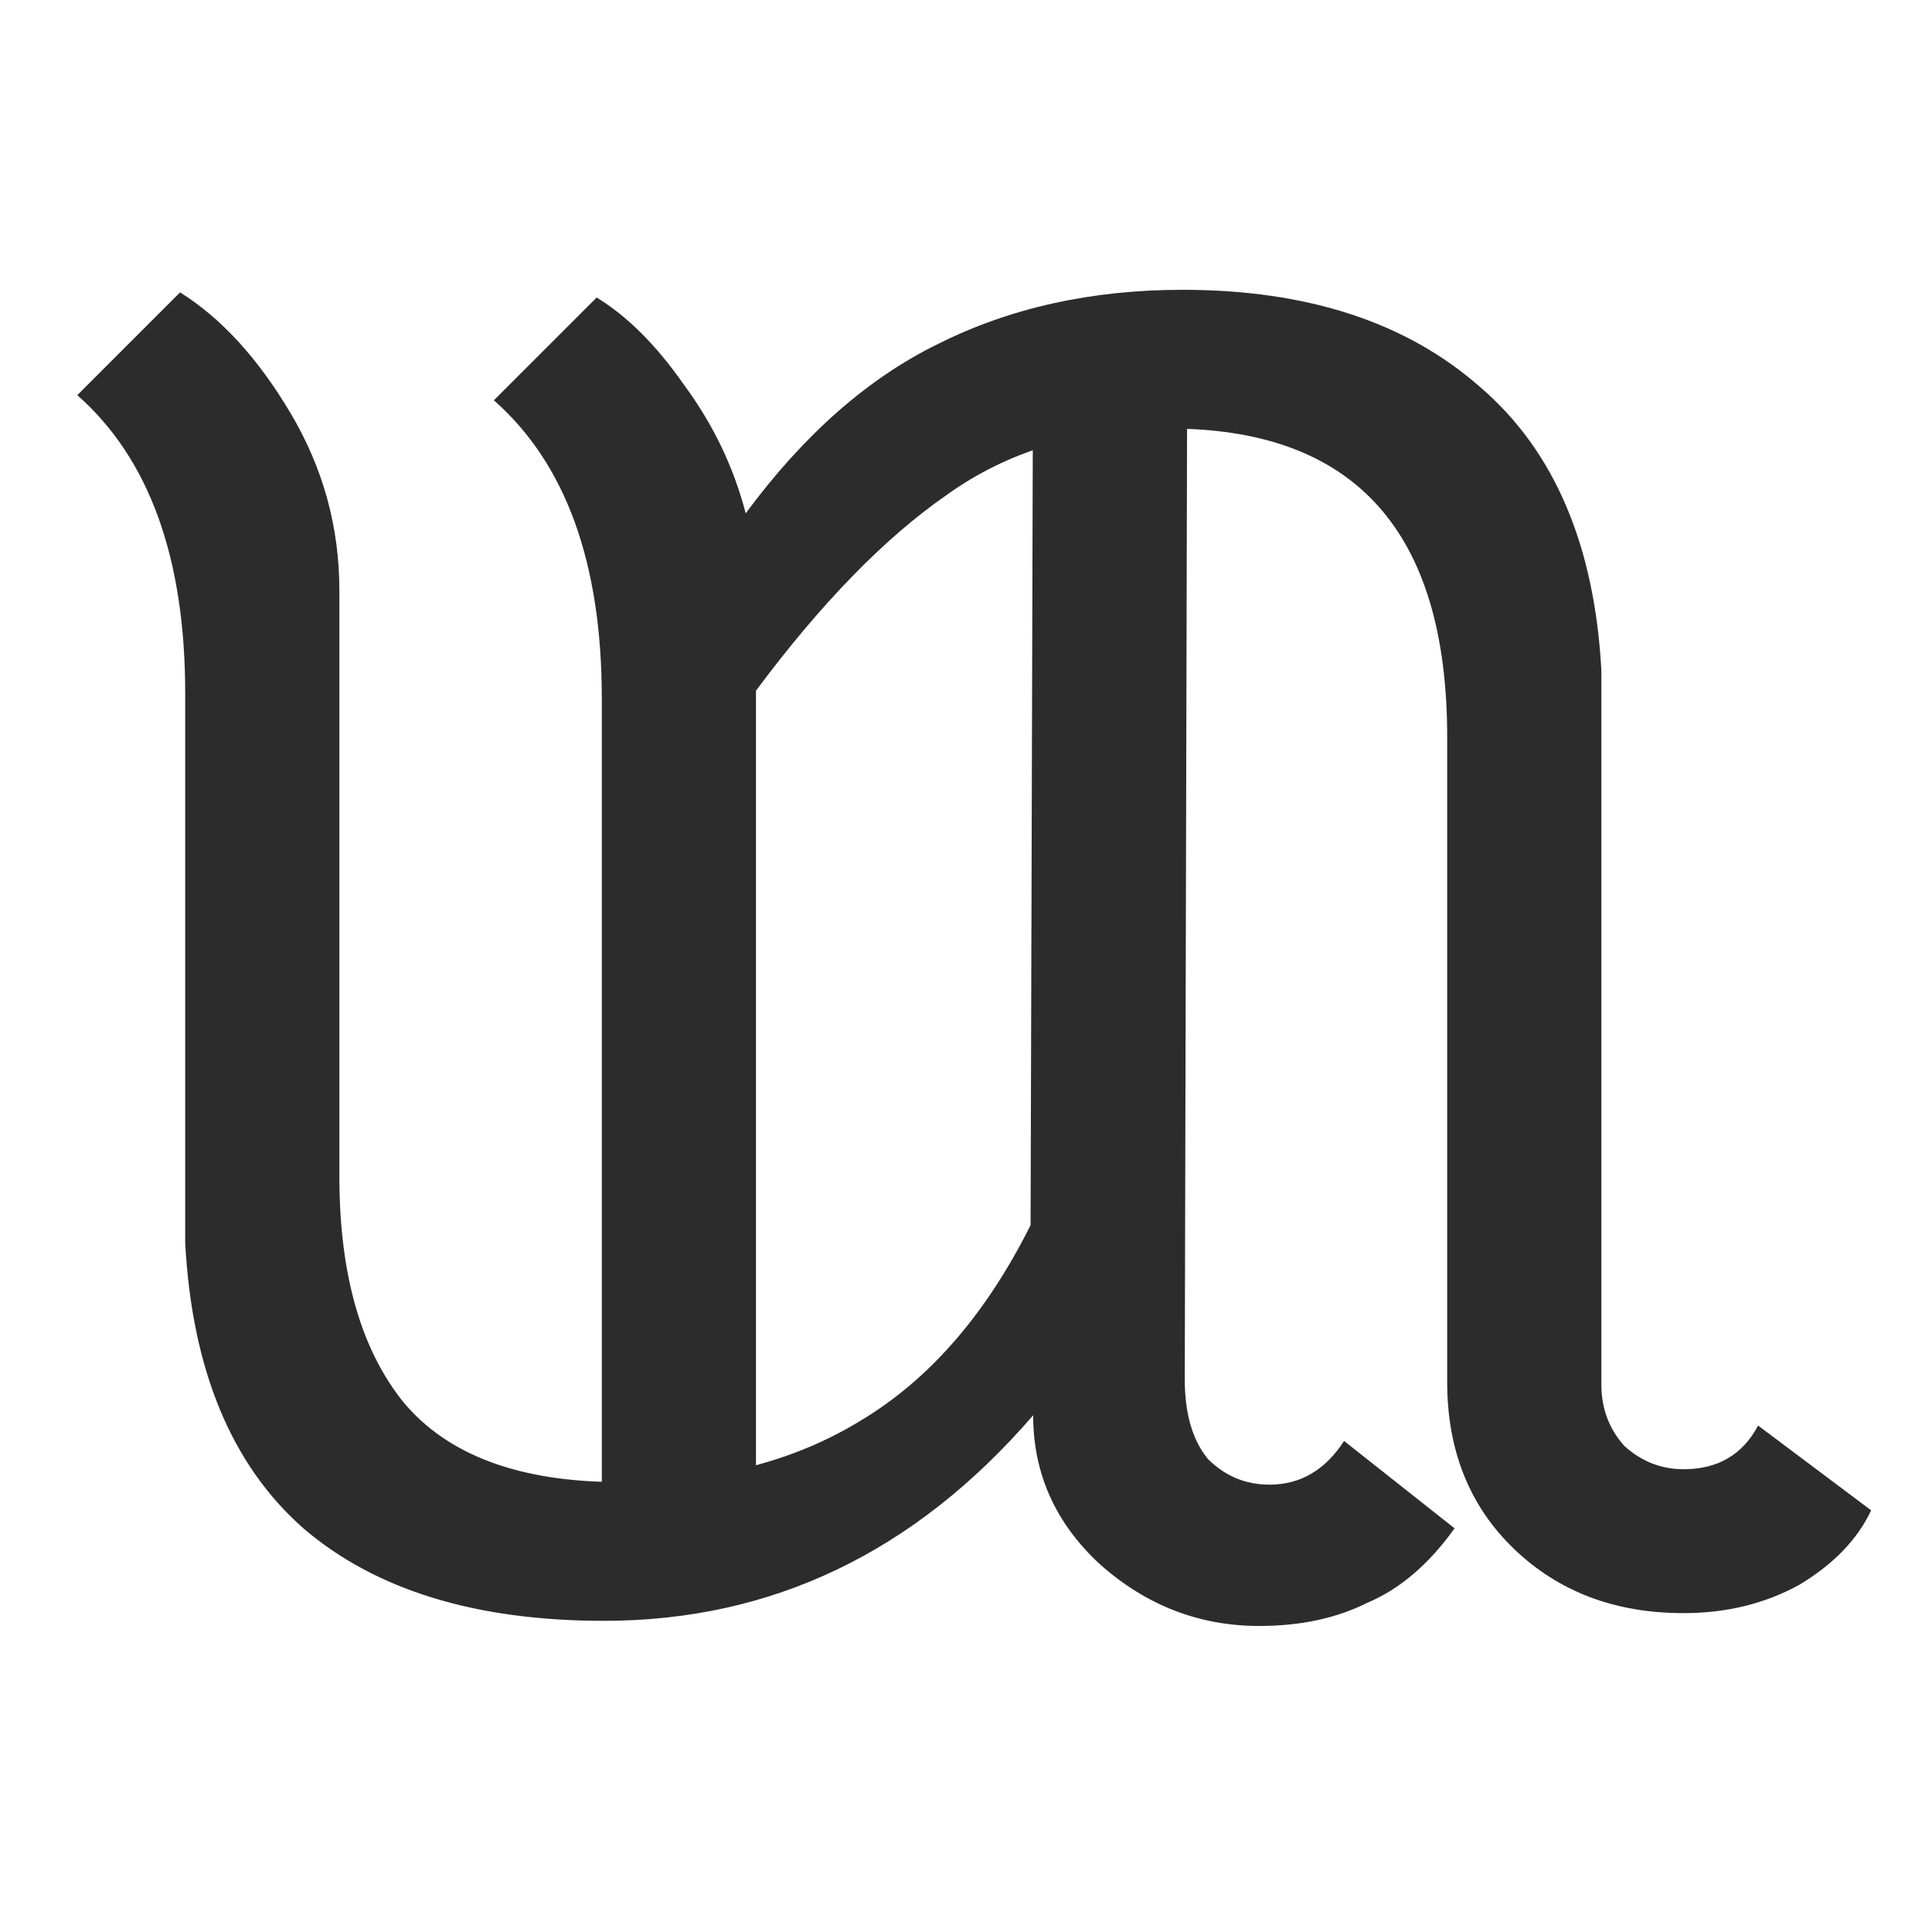 <svg width="100" height="100" viewBox="0 0 100 100" fill="none" xmlns="http://www.w3.org/2000/svg">
<path d="M75.288 79.106C73.958 80.968 72.451 82.254 70.766 82.963C69.17 83.761 67.308 84.16 65.18 84.16C62.077 84.16 59.328 83.096 56.934 80.968C54.629 78.84 53.476 76.269 53.476 73.254C47.358 80.347 39.954 83.894 31.265 83.894C24.615 83.894 19.428 82.298 15.704 79.106C11.98 75.825 9.941 70.904 9.586 64.343V35.881C9.586 28.876 7.724 23.734 4 20.453L9.32 15.133C11.448 16.463 13.354 18.547 15.039 21.384C16.724 24.221 17.566 27.28 17.566 30.561V60.885C17.566 65.939 18.674 69.84 20.891 72.589C23.196 75.338 26.92 76.712 32.063 76.712C36.94 76.712 41.107 75.648 44.565 73.52C48.112 71.392 51.038 68.023 53.343 63.412L53.476 16.33H61.456L61.323 71.392C61.323 73.165 61.722 74.54 62.52 75.515C63.407 76.402 64.471 76.845 65.712 76.845C67.308 76.845 68.594 76.091 69.569 74.584L75.288 79.106Z" fill="#2C2C2C"/>
<path d="M96.851 78.175C96.141 79.682 94.9 80.968 93.127 82.032C91.353 83.007 89.358 83.495 87.142 83.495C83.595 83.495 80.669 82.387 78.364 80.17C76.058 77.953 74.906 75.072 74.906 71.525V38.142C74.906 27.502 70.118 22.182 60.542 22.182C56.02 22.182 52.163 23.335 48.971 25.64C45.779 27.857 42.498 31.226 39.129 35.748V82.83H31.149V36.147C31.149 29.142 29.287 24 25.563 20.719L30.883 15.399C32.479 16.374 33.986 17.882 35.405 19.921C36.912 21.96 37.976 24.177 38.597 26.571C41.611 22.492 44.936 19.566 48.572 17.793C52.296 15.931 56.507 15 61.207 15C67.679 15 72.822 16.685 76.635 20.054C80.447 23.335 82.531 28.211 82.886 34.684V71.658C82.886 72.899 83.285 73.963 84.083 74.85C84.969 75.648 85.989 76.047 87.142 76.047C88.915 76.047 90.201 75.293 90.999 73.786L96.851 78.175Z" fill="#2C2C2C"/>
</svg>
